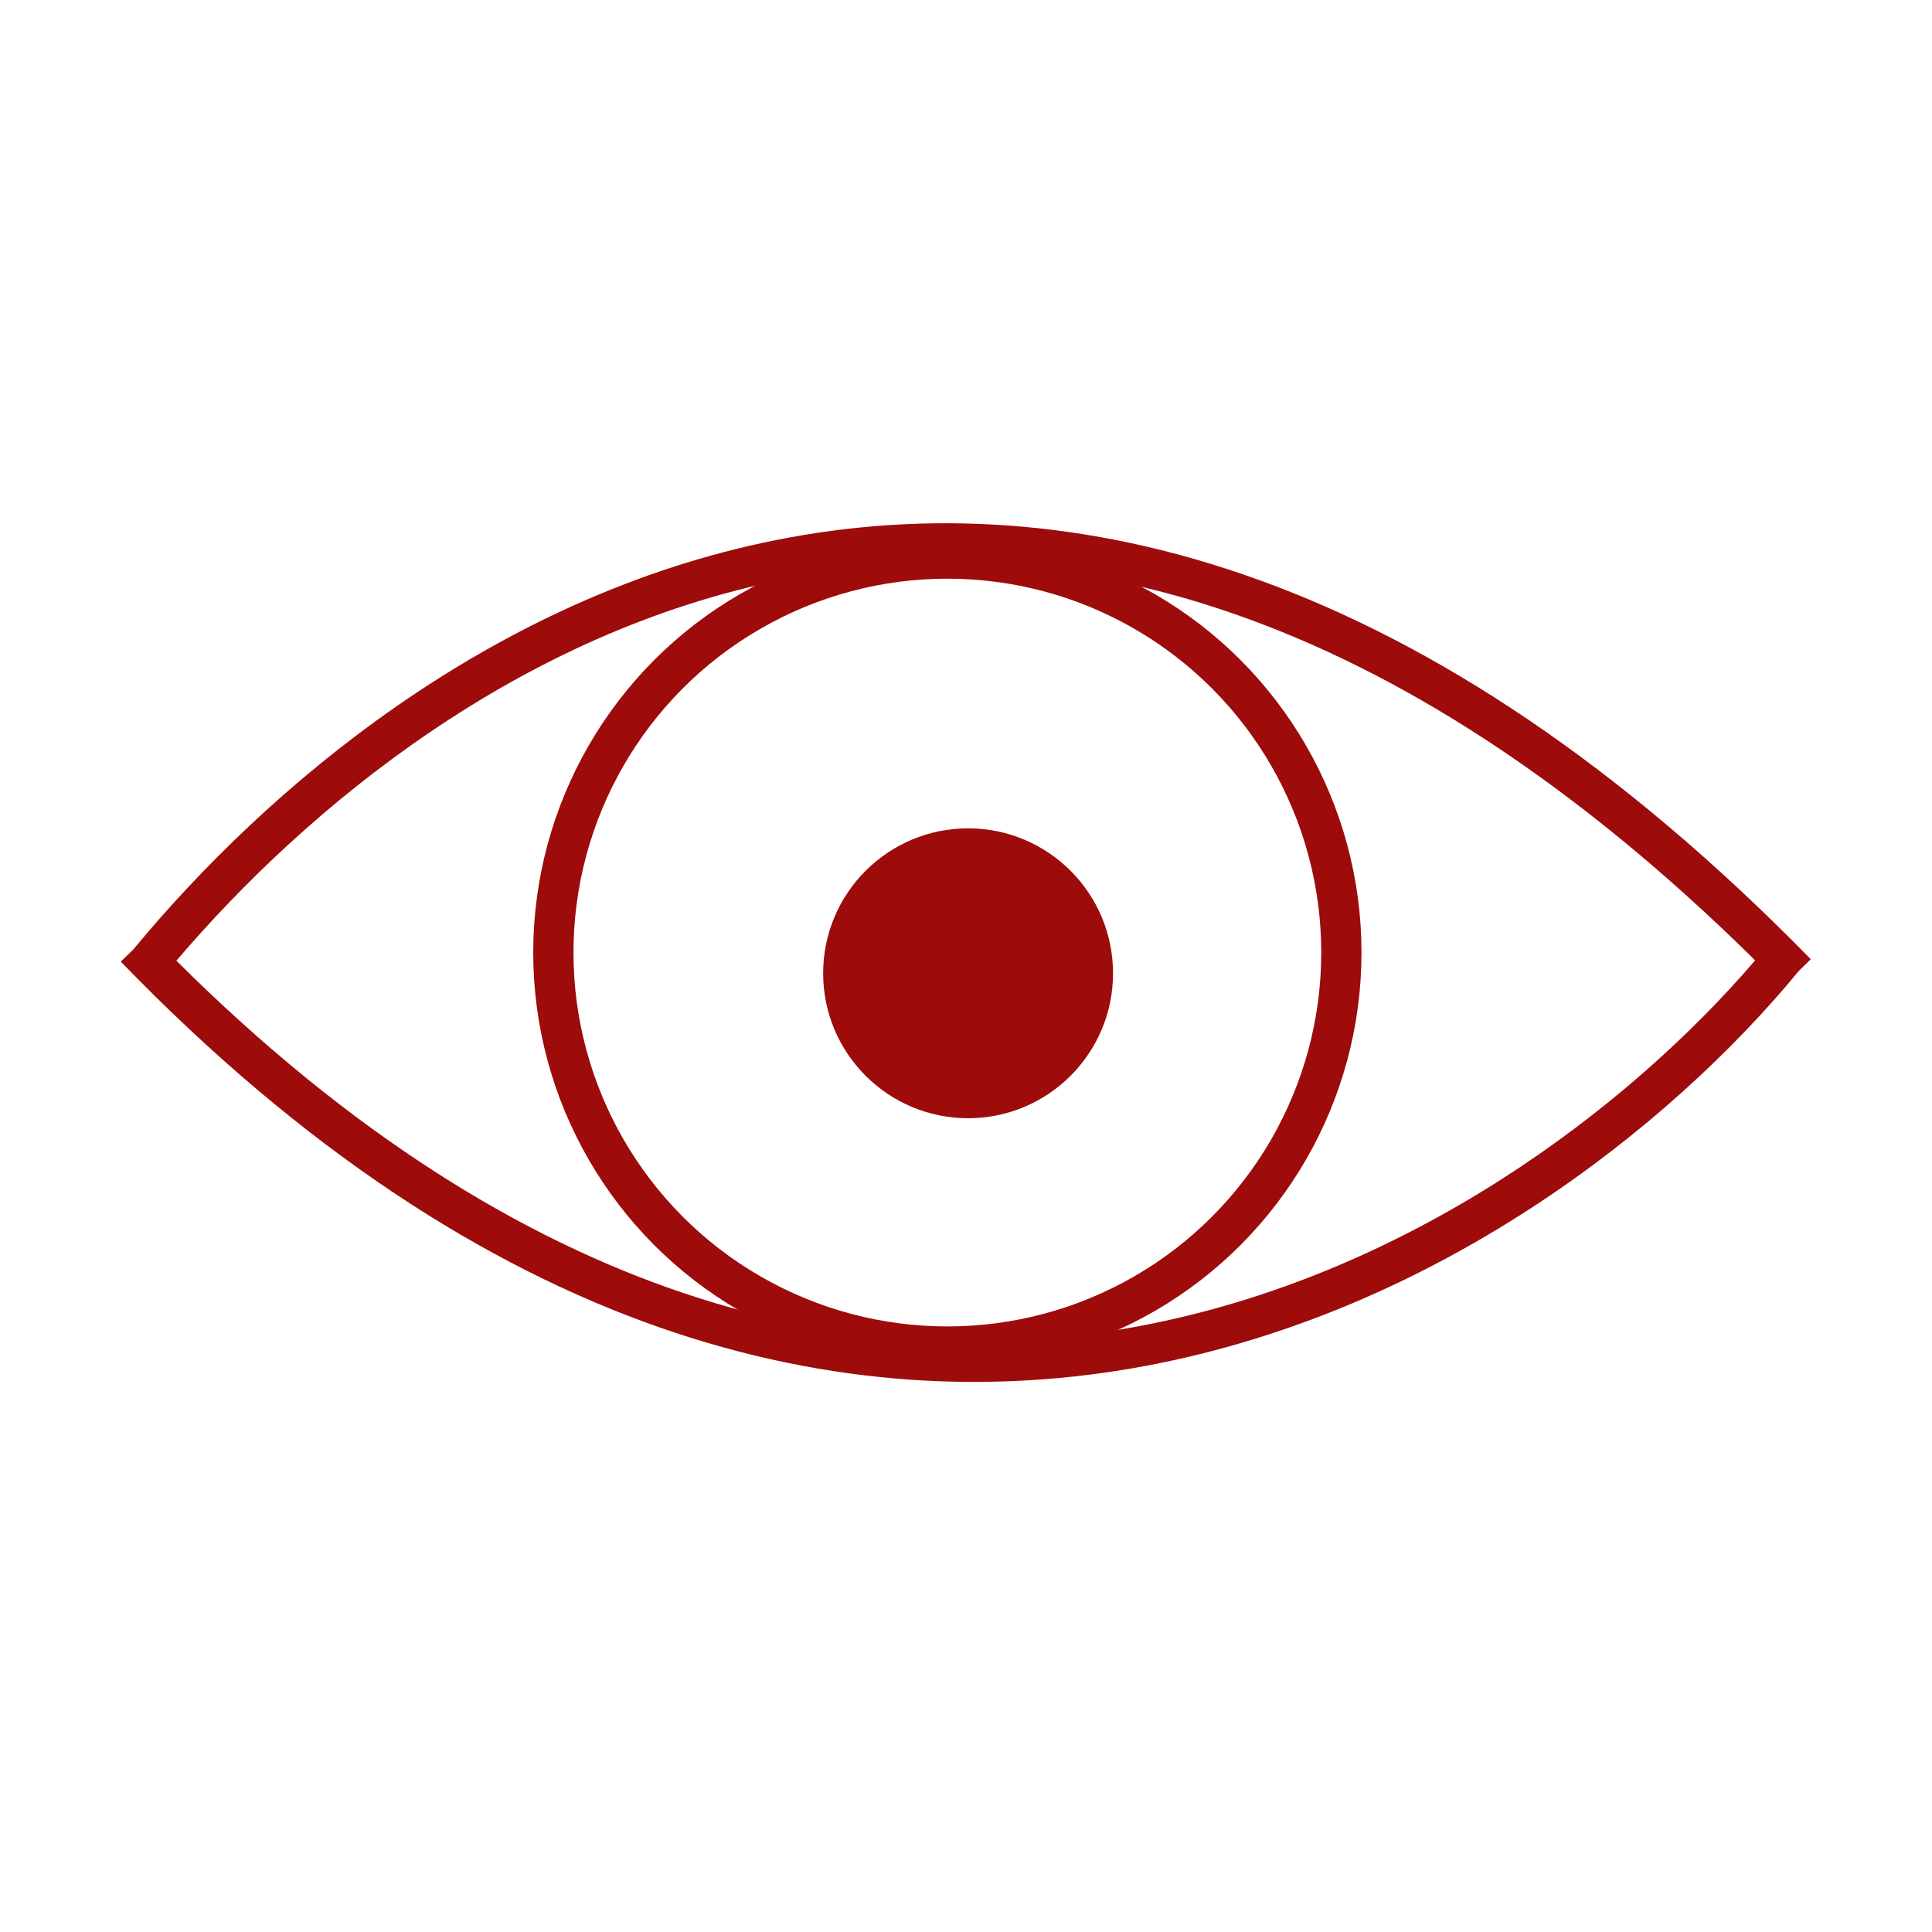 <svg width="48" height="48" viewBox="0 0 48 48" fill="none" xmlns="http://www.w3.org/2000/svg">
<circle cx="23.537" cy="23.666" r="9.789" stroke="#9D0B0B"/>
<circle cx="24.052" cy="24.181" r="3.601" fill="#9D0B0B"/>
<path fill-rule="evenodd" clip-rule="evenodd" d="M4.382 23.869C7.653 20.031 12.905 15.702 19.494 14.395C26.238 13.057 34.495 14.863 43.606 23.86C40.454 27.535 35.006 31.693 28.28 32.952C21.382 34.243 13.058 32.5 4.382 23.869ZM3.31 23.592C6.636 19.569 12.195 14.824 19.299 13.414C26.607 11.964 35.431 14.066 44.988 23.831L44.692 24.122C41.487 28.015 35.706 32.58 28.464 33.935C21.018 35.329 12.117 33.313 3 23.891L3.31 23.592Z" fill="#9D0B0B"/>
</svg>
